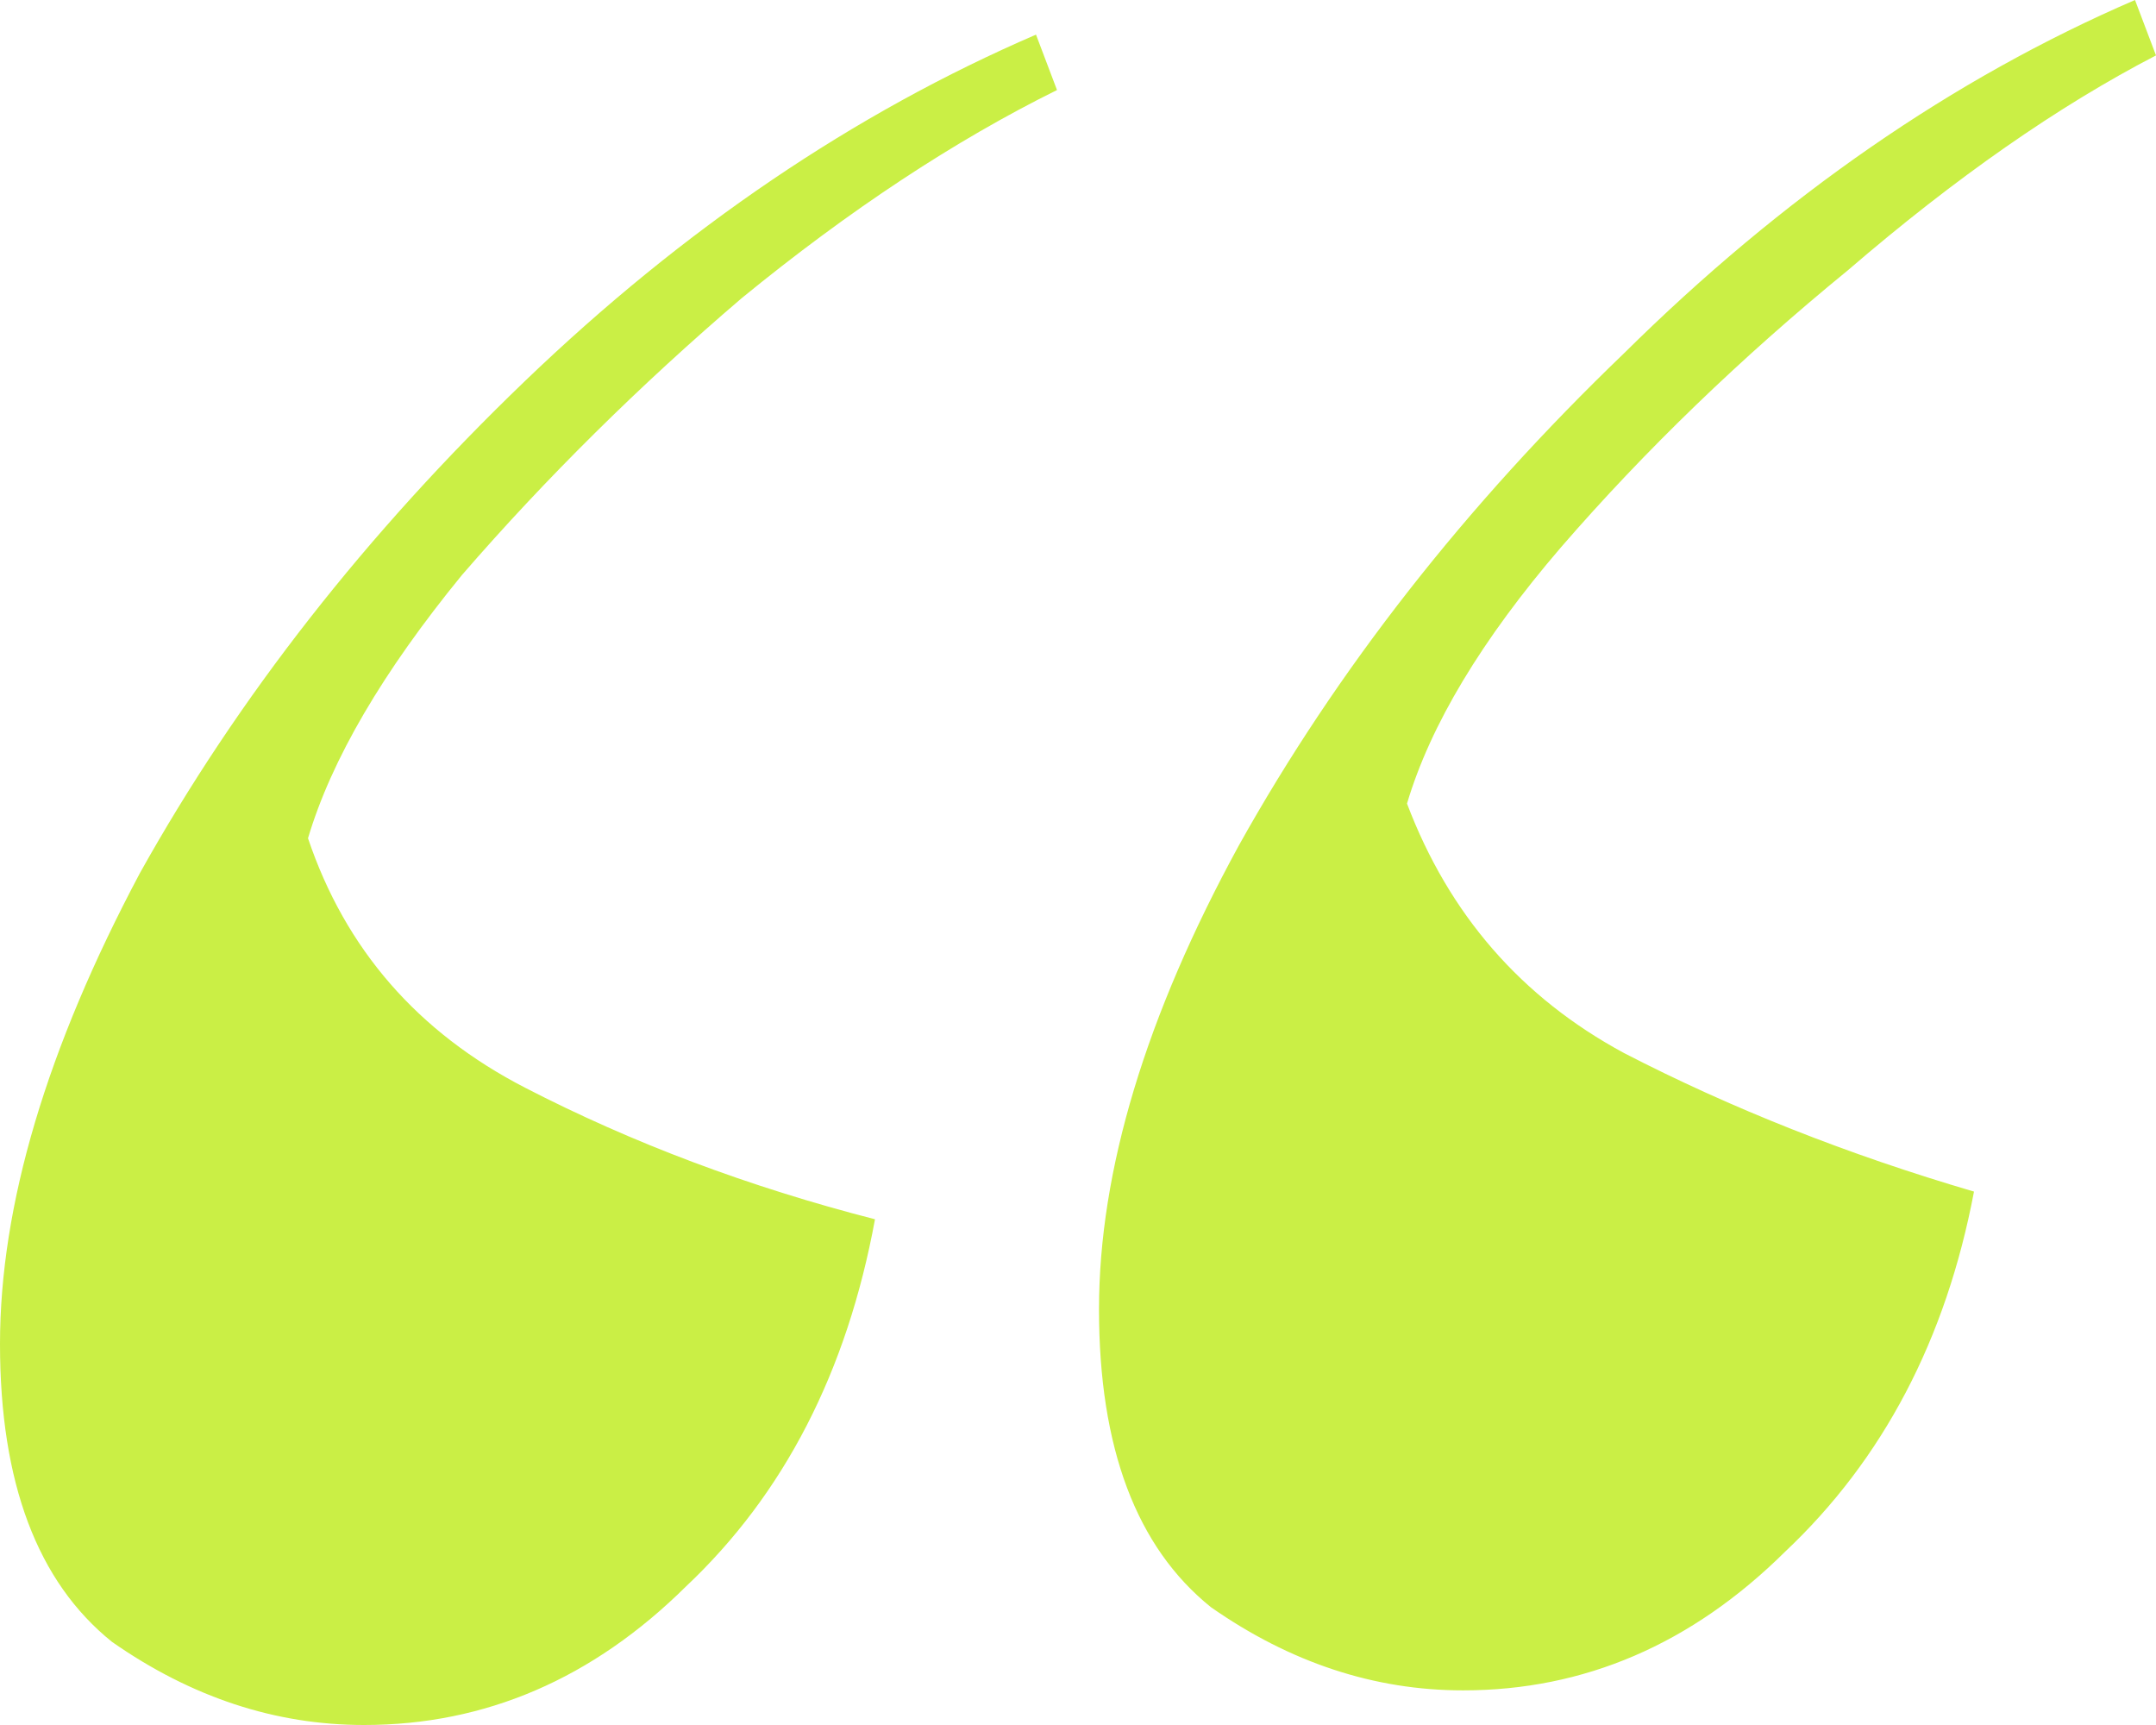 <svg width="50" height="40" viewBox="0 0 50 40" fill="none" xmlns="http://www.w3.org/2000/svg">
<path d="M8.442 40C6.385 40 4.437 39.357 2.597 38.072C0.866 36.68 0 34.377 0 31.165C0 27.952 1.082 24.311 3.247 20.241C5.519 16.171 8.496 12.37 12.175 8.835C15.855 5.301 19.805 2.624 24.026 0.803L24.513 2.088C22.132 3.266 19.697 4.873 17.208 6.908C14.827 8.942 12.662 11.084 10.714 13.333C8.874 15.582 7.684 17.617 7.143 19.438C8.009 22.008 9.686 23.936 12.175 25.221C14.665 26.506 17.37 27.523 20.292 28.273C19.643 31.807 18.182 34.645 15.909 36.787C13.745 38.929 11.255 40 8.442 40ZM33.929 39.197C31.872 39.197 29.924 38.554 28.084 37.269C26.353 35.877 25.487 33.574 25.487 30.361C25.487 27.149 26.569 23.561 28.734 19.598C31.006 15.529 33.983 11.727 37.662 8.193C41.342 4.552 45.292 1.821 49.513 0L50 1.285C47.727 2.463 45.346 4.123 42.857 6.265C40.368 8.3 38.149 10.442 36.201 12.691C34.361 14.833 33.171 16.814 32.63 18.634C33.604 21.205 35.281 23.133 37.662 24.418C40.151 25.703 42.857 26.774 45.779 27.631C45.13 31.058 43.669 33.842 41.396 35.984C39.232 38.126 36.742 39.197 33.929 39.197Z" fill="#CAEF45"/>
</svg>
